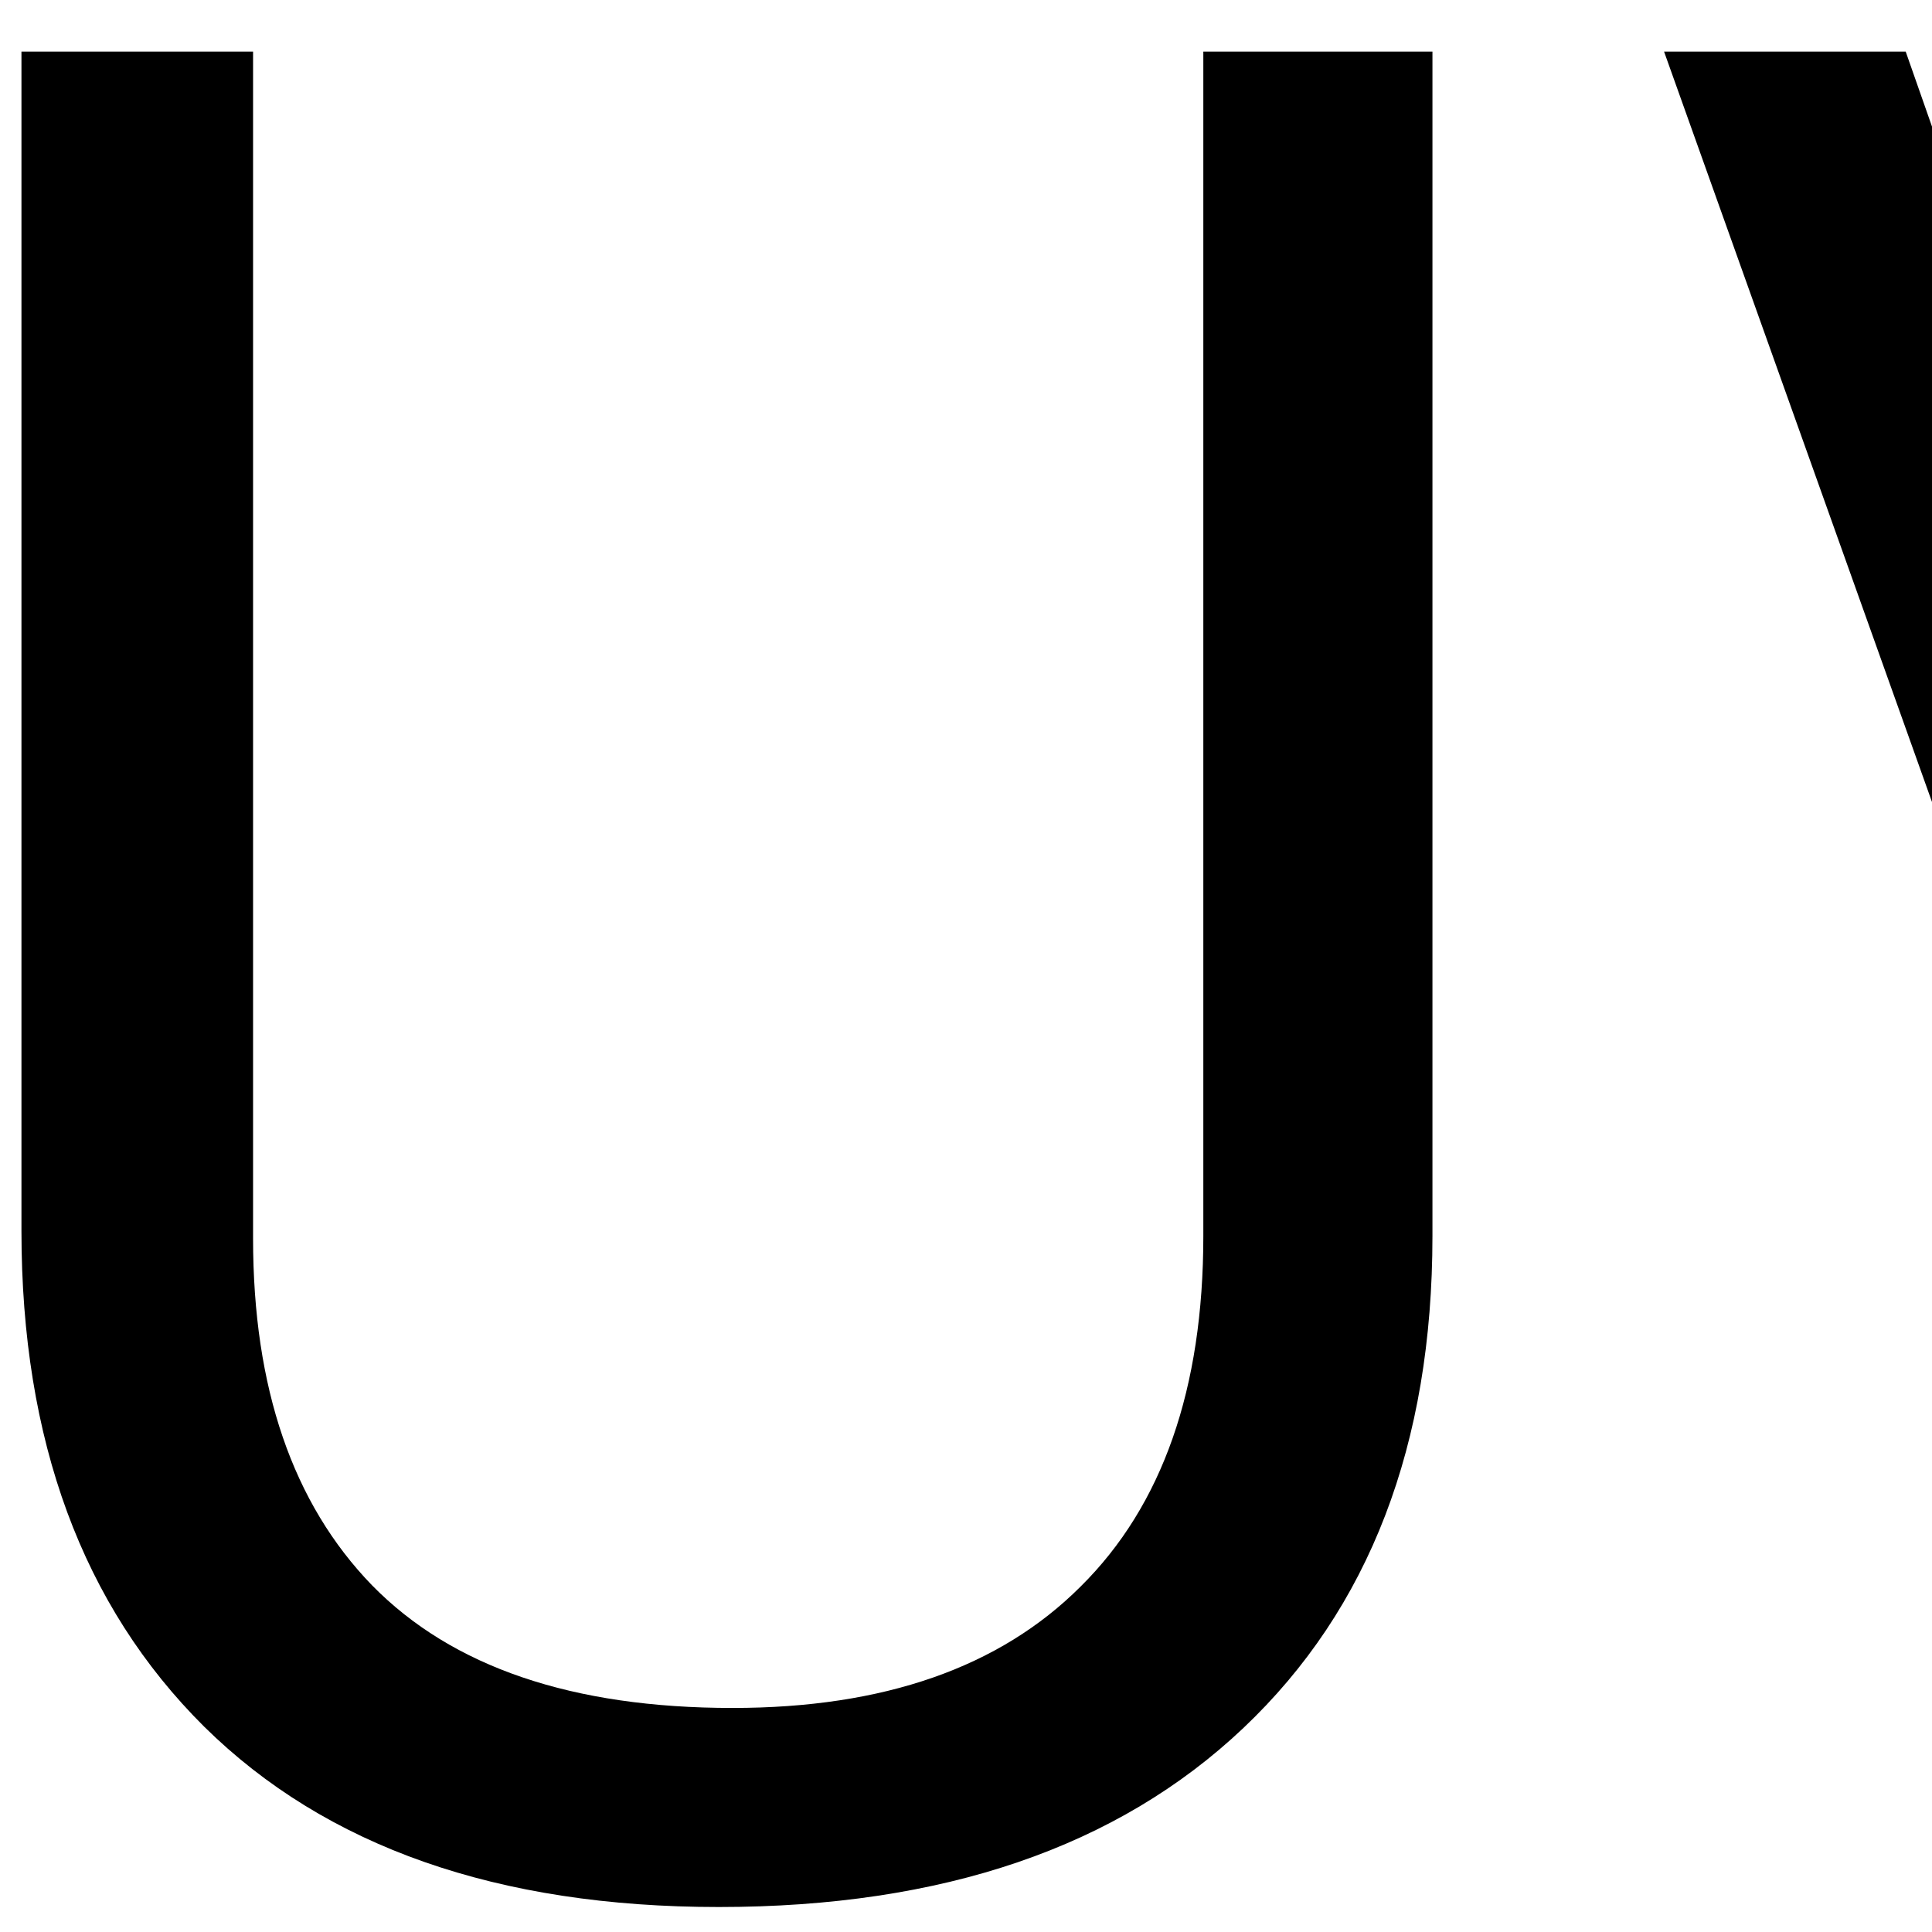 <?xml version="1.0" encoding="UTF-8" standalone="no"?>
<svg
   xmlns:dc="http://purl.org/dc/elements/1.1/"
   xmlns:cc="http://creativecommons.org/ns#"
   xmlns:rdf="http://www.w3.org/1999/02/22-rdf-syntax-ns#"
   xmlns:svg="http://www.w3.org/2000/svg"
   xmlns="http://www.w3.org/2000/svg"
   xmlns:sodipodi="http://sodipodi.sourceforge.net/DTD/sodipodi-0.dtd"
   xmlns:inkscape="http://www.inkscape.org/namespaces/inkscape"
   version="1.0"
   width="162pt"
   height="162pt"
   viewBox="0 0 162 162"
   preserveAspectRatio="xMidYMid meet"
   id="svg77"
   sodipodi:docname="uv.svg"
   inkscape:version="0.92.2 5c3e80d, 2017-08-06">
  <defs
     id="defs81" />
  <sodipodi:namedview
     pagecolor="#ffffff"
     bordercolor="#666666"
     borderopacity="1"
     objecttolerance="10"
     gridtolerance="10"
     guidetolerance="10"
     inkscape:pageopacity="0"
     inkscape:pageshadow="2"
     inkscape:window-width="2556"
     inkscape:window-height="1552"
     id="namedview79"
     showgrid="false"
     inkscape:zoom="3.2045455"
     inkscape:cx="197.09017"
     inkscape:cy="96.894893"
     inkscape:window-x="0"
     inkscape:window-y="22"
     inkscape:window-maximized="0"
     inkscape:current-layer="svg77" />
  <g
     aria-label="UV"
     style="font-style:normal;font-variant:normal;font-weight:normal;font-stretch:normal;font-size:144px;line-height:1.25;font-family:'Noto Sans Meetei Mayek';-inkscape-font-specification:'Noto Sans Meetei Mayek';letter-spacing:0px;word-spacing:0px;fill:#000000;fill-opacity:1;stroke:none;stroke-width:0.75"
     id="text172">
    <path
       d="M 120.112,4.325 V 103.636 q 0,26.245 -15.852,41.257 -15.852,15.012 -43.987,15.012 -27.82,0 -43.147,-15.117 Q 1.799,129.567 1.799,103.216 V 4.325 H 21.22 V 103.846 q 0,18.792 9.973,29.08 10.078,10.288 30.234,10.288 19.001,0 29.185,-10.183 10.288,-10.183 10.288,-29.395 V 4.325 Z"
       style="font-size:215px;stroke-width:0.75"
       id="path473" />
    <path
       d="m 139.533,4.325 h 20.261 L 194.333,102.797 q 6.614,18.687 9.658,33.489 2.625,-13.228 9.763,-33.909 L 248.083,4.325 h 20.471 L 213.754,157.806 H 194.333 Z"
       style="font-size:215px;stroke-width:0.75"
       id="path475" />
  </g>
</svg>
